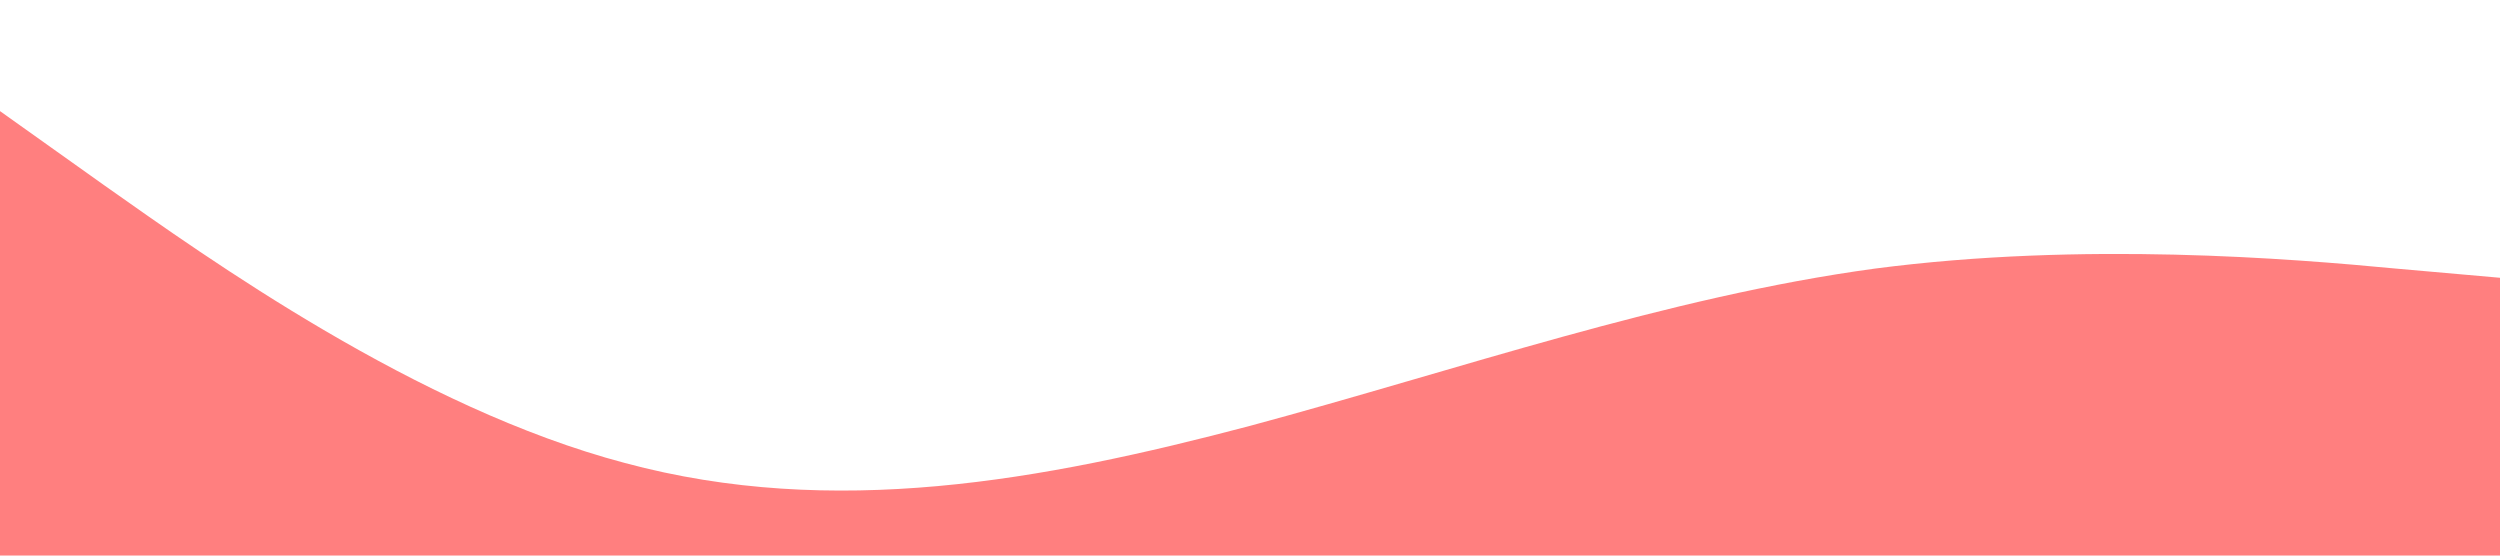 <?xml version="1.0" standalone="no"?><svg xmlns="http://www.w3.org/2000/svg" viewBox="0 0 1440 320"><path fill="#FF7F7F" fill-opacity="1" d="M0,64L60,106.7C120,149,240,235,360,266.7C480,299,600,277,720,245.3C840,213,960,171,1080,154.7C1200,139,1320,149,1380,154.7L1440,160L1440,320L1380,320C1320,320,1200,320,1080,320C960,320,840,320,720,320C600,320,480,320,360,320C240,320,120,320,60,320L0,320Z"></path></svg>